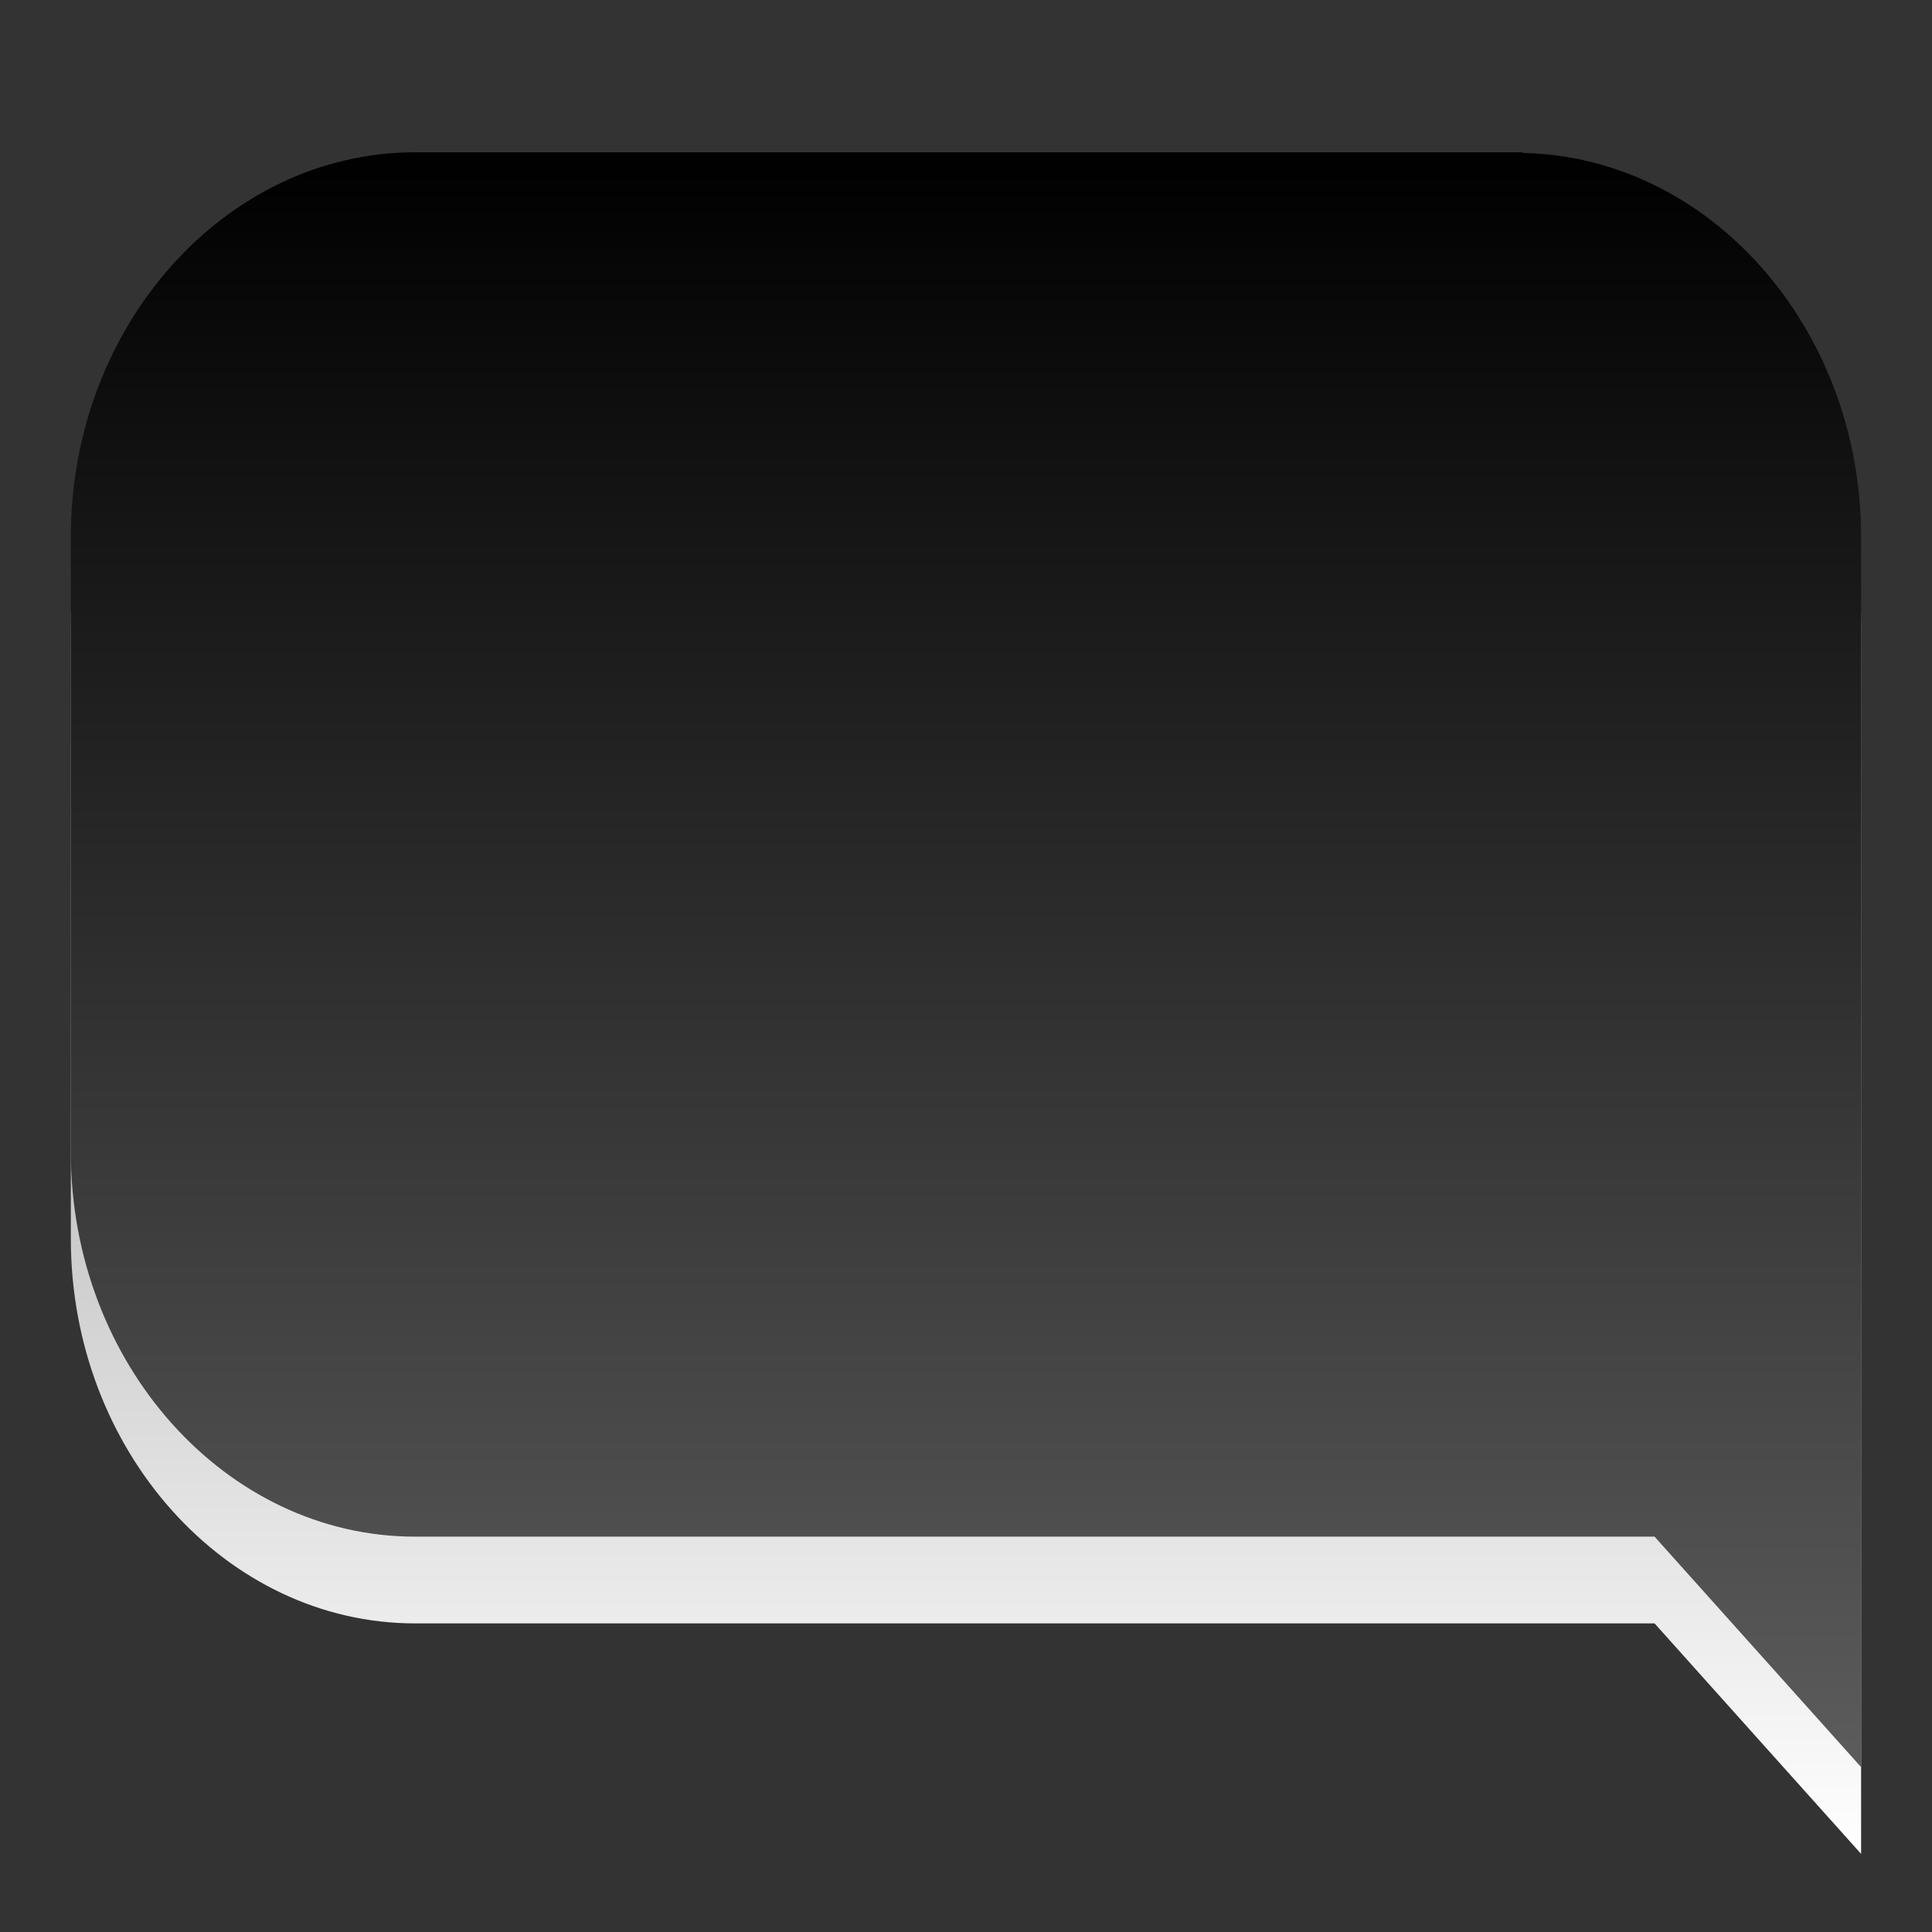 <?xml version="1.0" encoding="utf-8"?>
<!-- Generator: Adobe Illustrator 16.0.3, SVG Export Plug-In . SVG Version: 6.00 Build 0)  -->
<!DOCTYPE svg PUBLIC "-//W3C//DTD SVG 1.1//EN" "http://www.w3.org/Graphics/SVG/1.1/DTD/svg11.dtd">
<svg version="1.1" xmlns="http://www.w3.org/2000/svg" xmlns:xlink="http://www.w3.org/1999/xlink" x="0px" y="0px" width="30px"
	 height="30px" viewBox="0 0 30 30" enable-background="new 0 0 30 30" xml:space="preserve">
<rect x="0" y="0" width="30" height="30" fill="#333333" stroke="none"/>
<g id="Warstwa_1">
	<linearGradient id="SVGID_1_" gradientUnits="userSpaceOnUse" x1="15.001" y1="28.787" x2="15.001" y2="3.713">
		<stop  offset="0" style="stop-color:#FFFFFF"/>
		<stop  offset="1" style="stop-color:#7A7A7A"/>
	</linearGradient>
	<path fill="url(#SVGID_1_)" d="M23.643,3.722v-0.01H6.446c-2.94,0-5.346,2.687-5.346,5.97v9.554c0,3.284,2.405,5.972,5.346,5.972
		h19.246l3.207,3.579V9.683C28.899,6.433,26.541,3.777,23.643,3.722z"/>
	<linearGradient id="SVGID_2_" gradientUnits="userSpaceOnUse" x1="15.001" y1="27.44" x2="15.001" y2="2.366">
		<stop  offset="0" style="stop-color:#5C5C5C"/>
		<stop  offset="1" style="stop-color:#000000"/>
	</linearGradient>
	<path fill="url(#SVGID_2_)" d="M23.643,2.375v-0.01H6.446c-2.94,0-5.346,2.687-5.346,5.97v9.554c0,3.284,2.405,5.972,5.346,5.972
		h19.246l3.207,3.579V8.336C28.899,5.086,26.541,2.431,23.643,2.375z"/>
</g>
<g id="Warstwa_2">
</g>
</svg>

